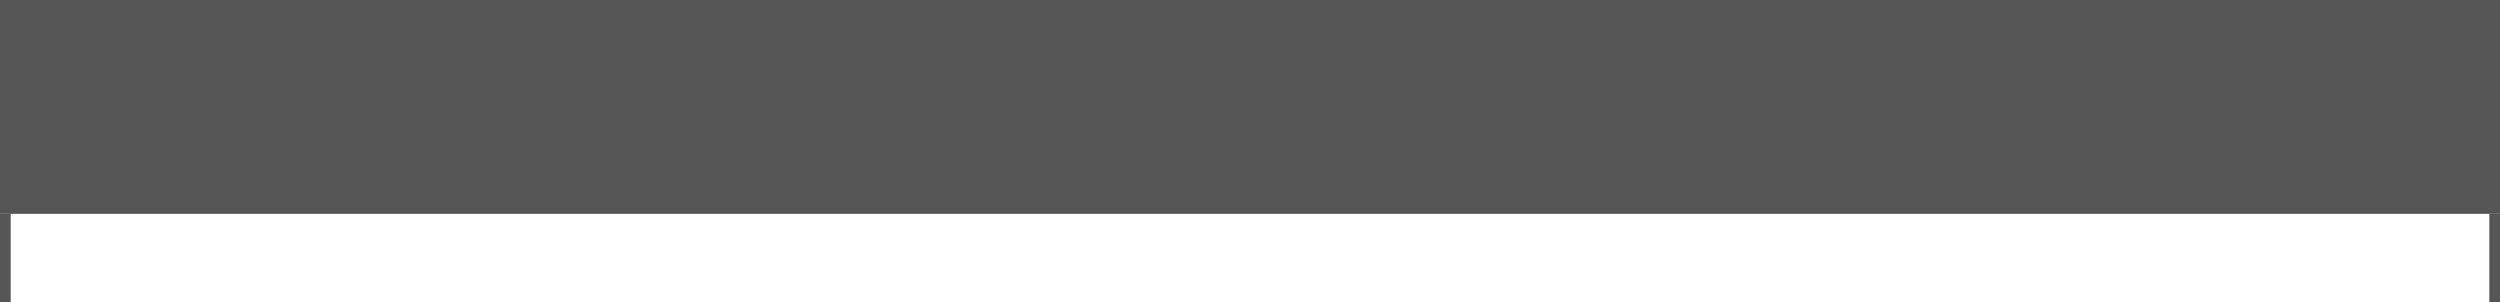 <?xml version="1.0" encoding="utf-8"?>
<!-- Generator: Adobe Illustrator 16.0.4, SVG Export Plug-In . SVG Version: 6.00 Build 0)  -->
<!DOCTYPE svg PUBLIC "-//W3C//DTD SVG 1.1//EN" "http://www.w3.org/Graphics/SVG/1.1/DTD/svg11.dtd">
<svg version="1.1" id="Layer_1" xmlns="http://www.w3.org/2000/svg" xmlns:xlink="http://www.w3.org/1999/xlink" x="0px" y="0px"
	 width="116.918px" height="14.136px" viewBox="0 3.798 116.918 14.136" enable-background="new 0 3.798 116.918 14.136"
	 xml:space="preserve">
<rect y="3.798" fill="#555555" width="116.92" height="10"/>
<rect y="13.798" fill="#555555" width="0.5" height="4.137"/>
<rect x="116.42" y="13.798" fill="#555555" width="0.5" height="4.137"/>
</svg>
